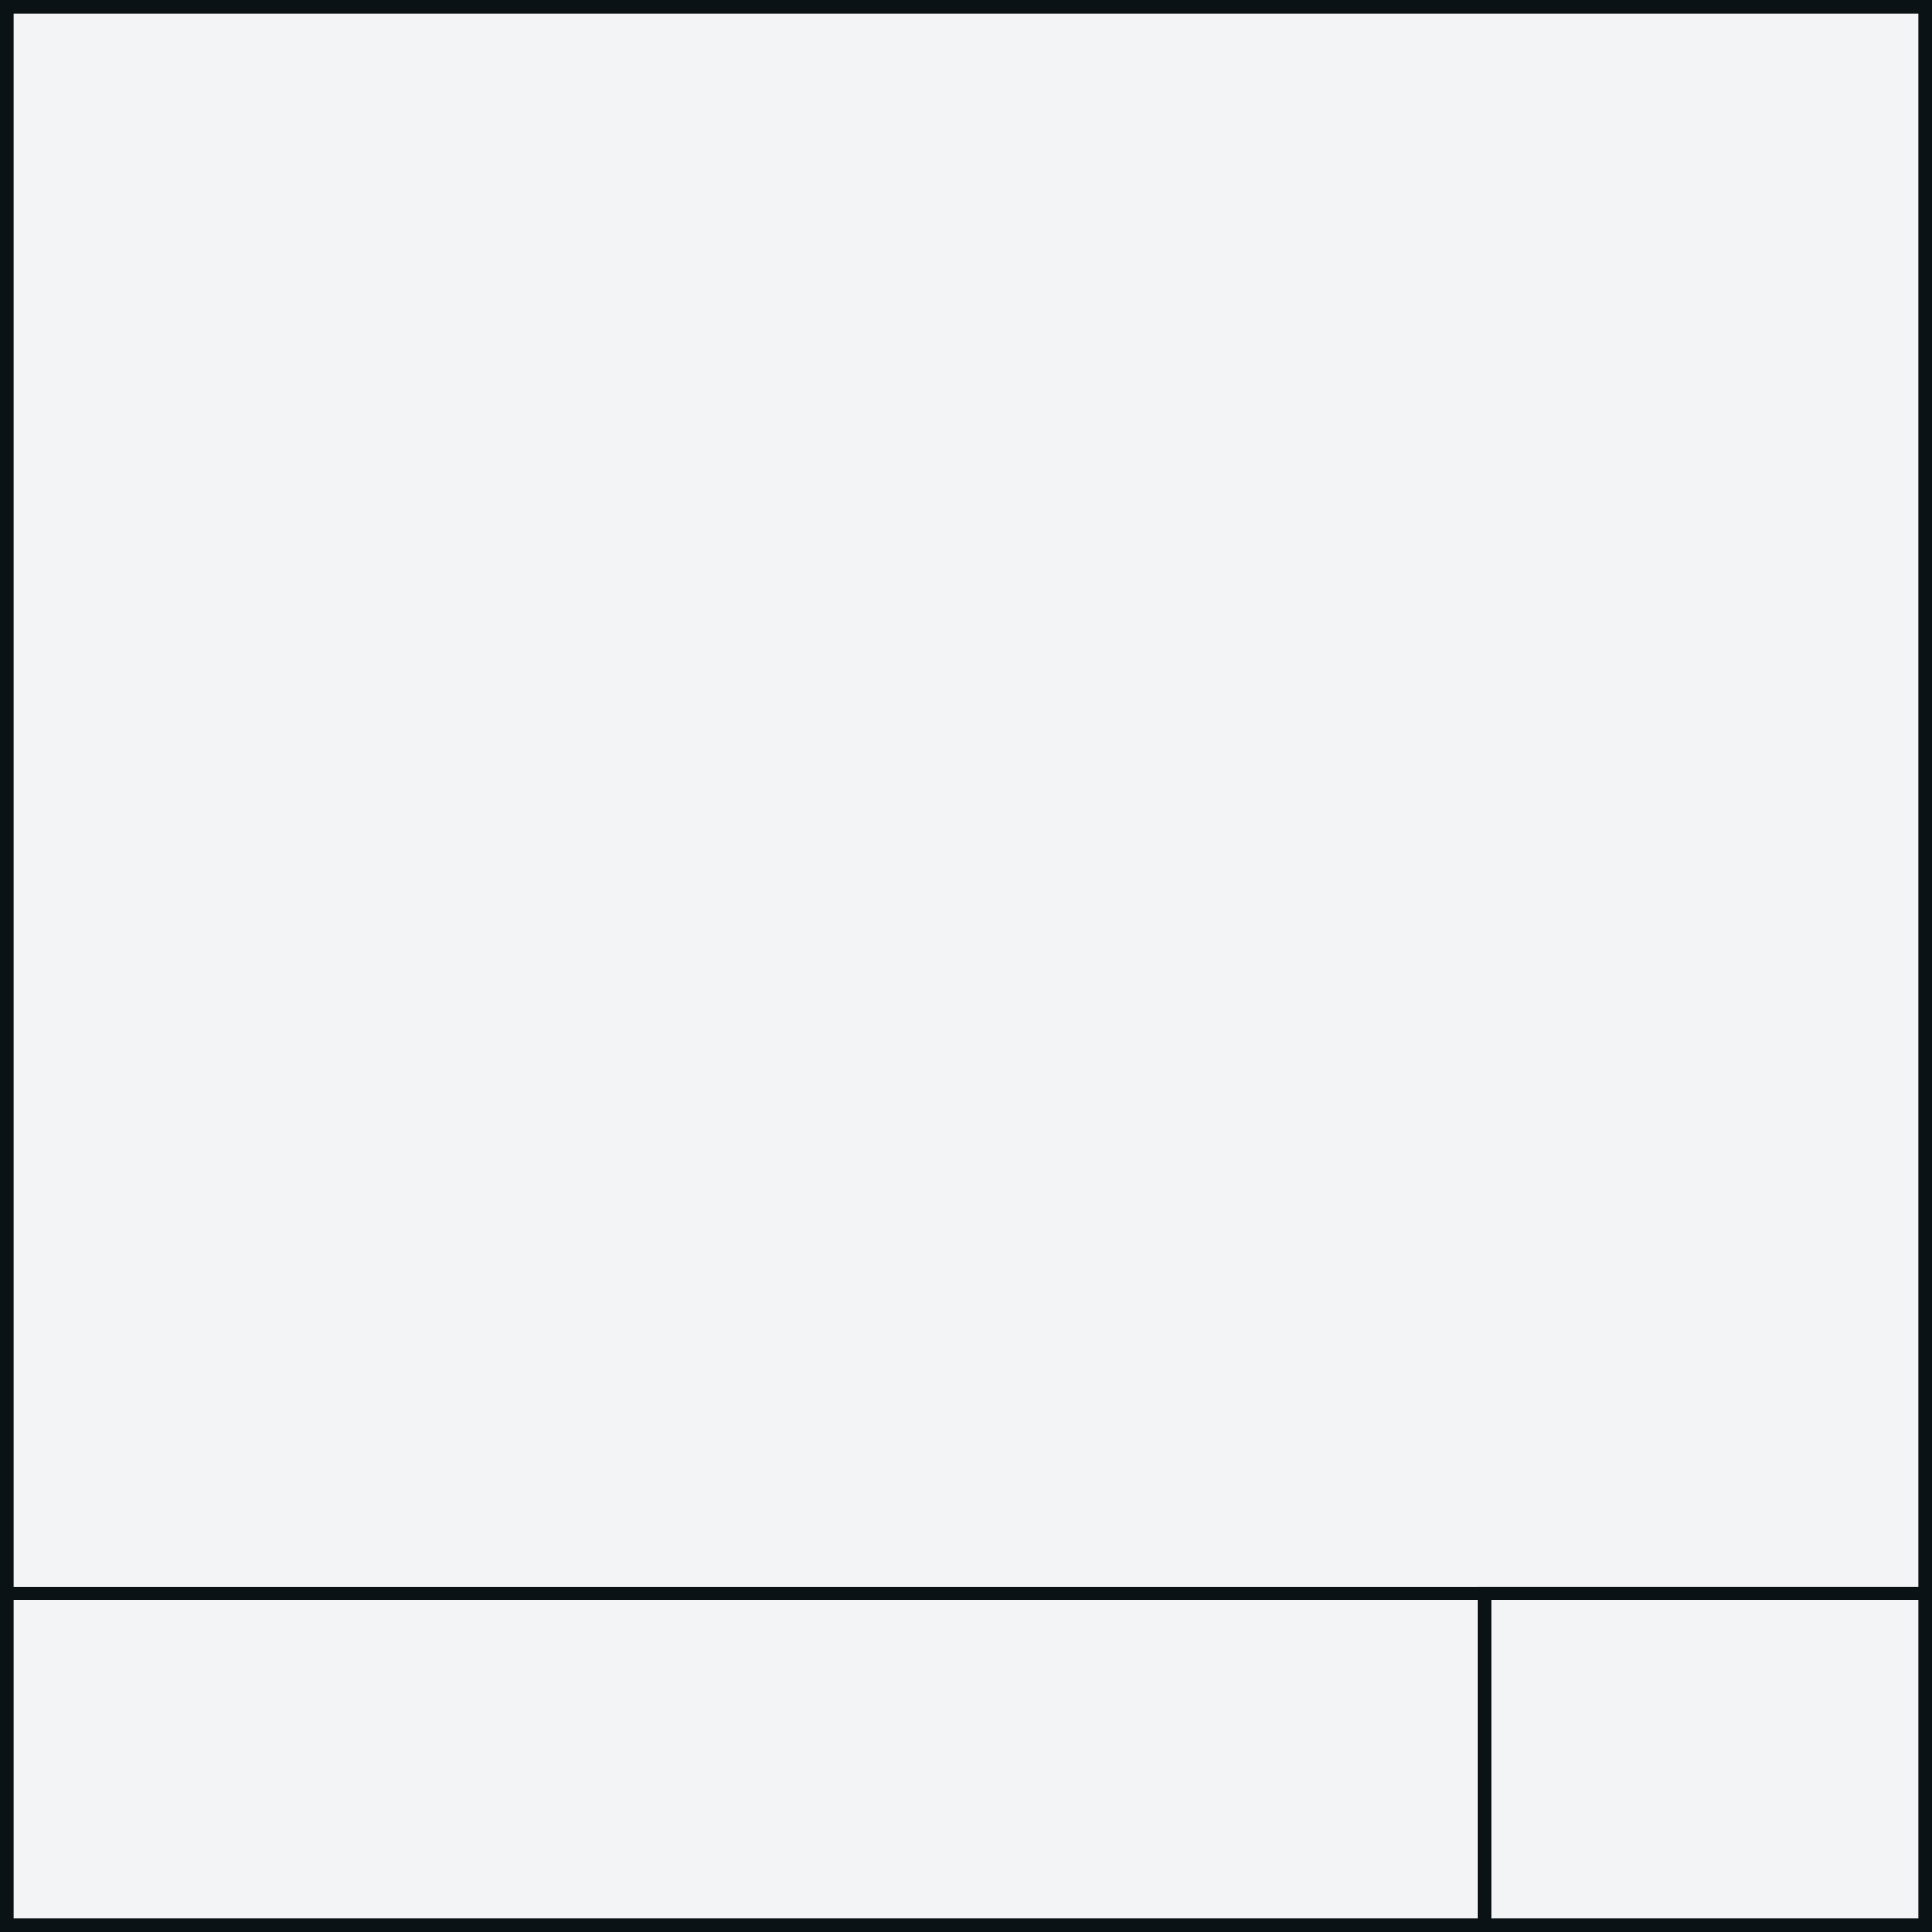 <svg width="425" height="425" viewBox="0 0 425 425" fill="none" xmlns="http://www.w3.org/2000/svg">
<rect x="0" y="0" width="425" height="425" fill="#808080" stroke="none"/>
<rect x="1.5" y="1.5" width="422" height="422" fill="#F3F4F6" stroke="#0B1215" stroke-width="3"/>
<rect x="1.5" y="350.5" width="422" height="73" fill="#F3F4F6" stroke="#0B1215" stroke-width="3"/>
<rect x="326.5" y="350.5" width="97" height="73" fill="#F3F4F6" stroke="#0B1215" stroke-width="3"/>
</svg>
